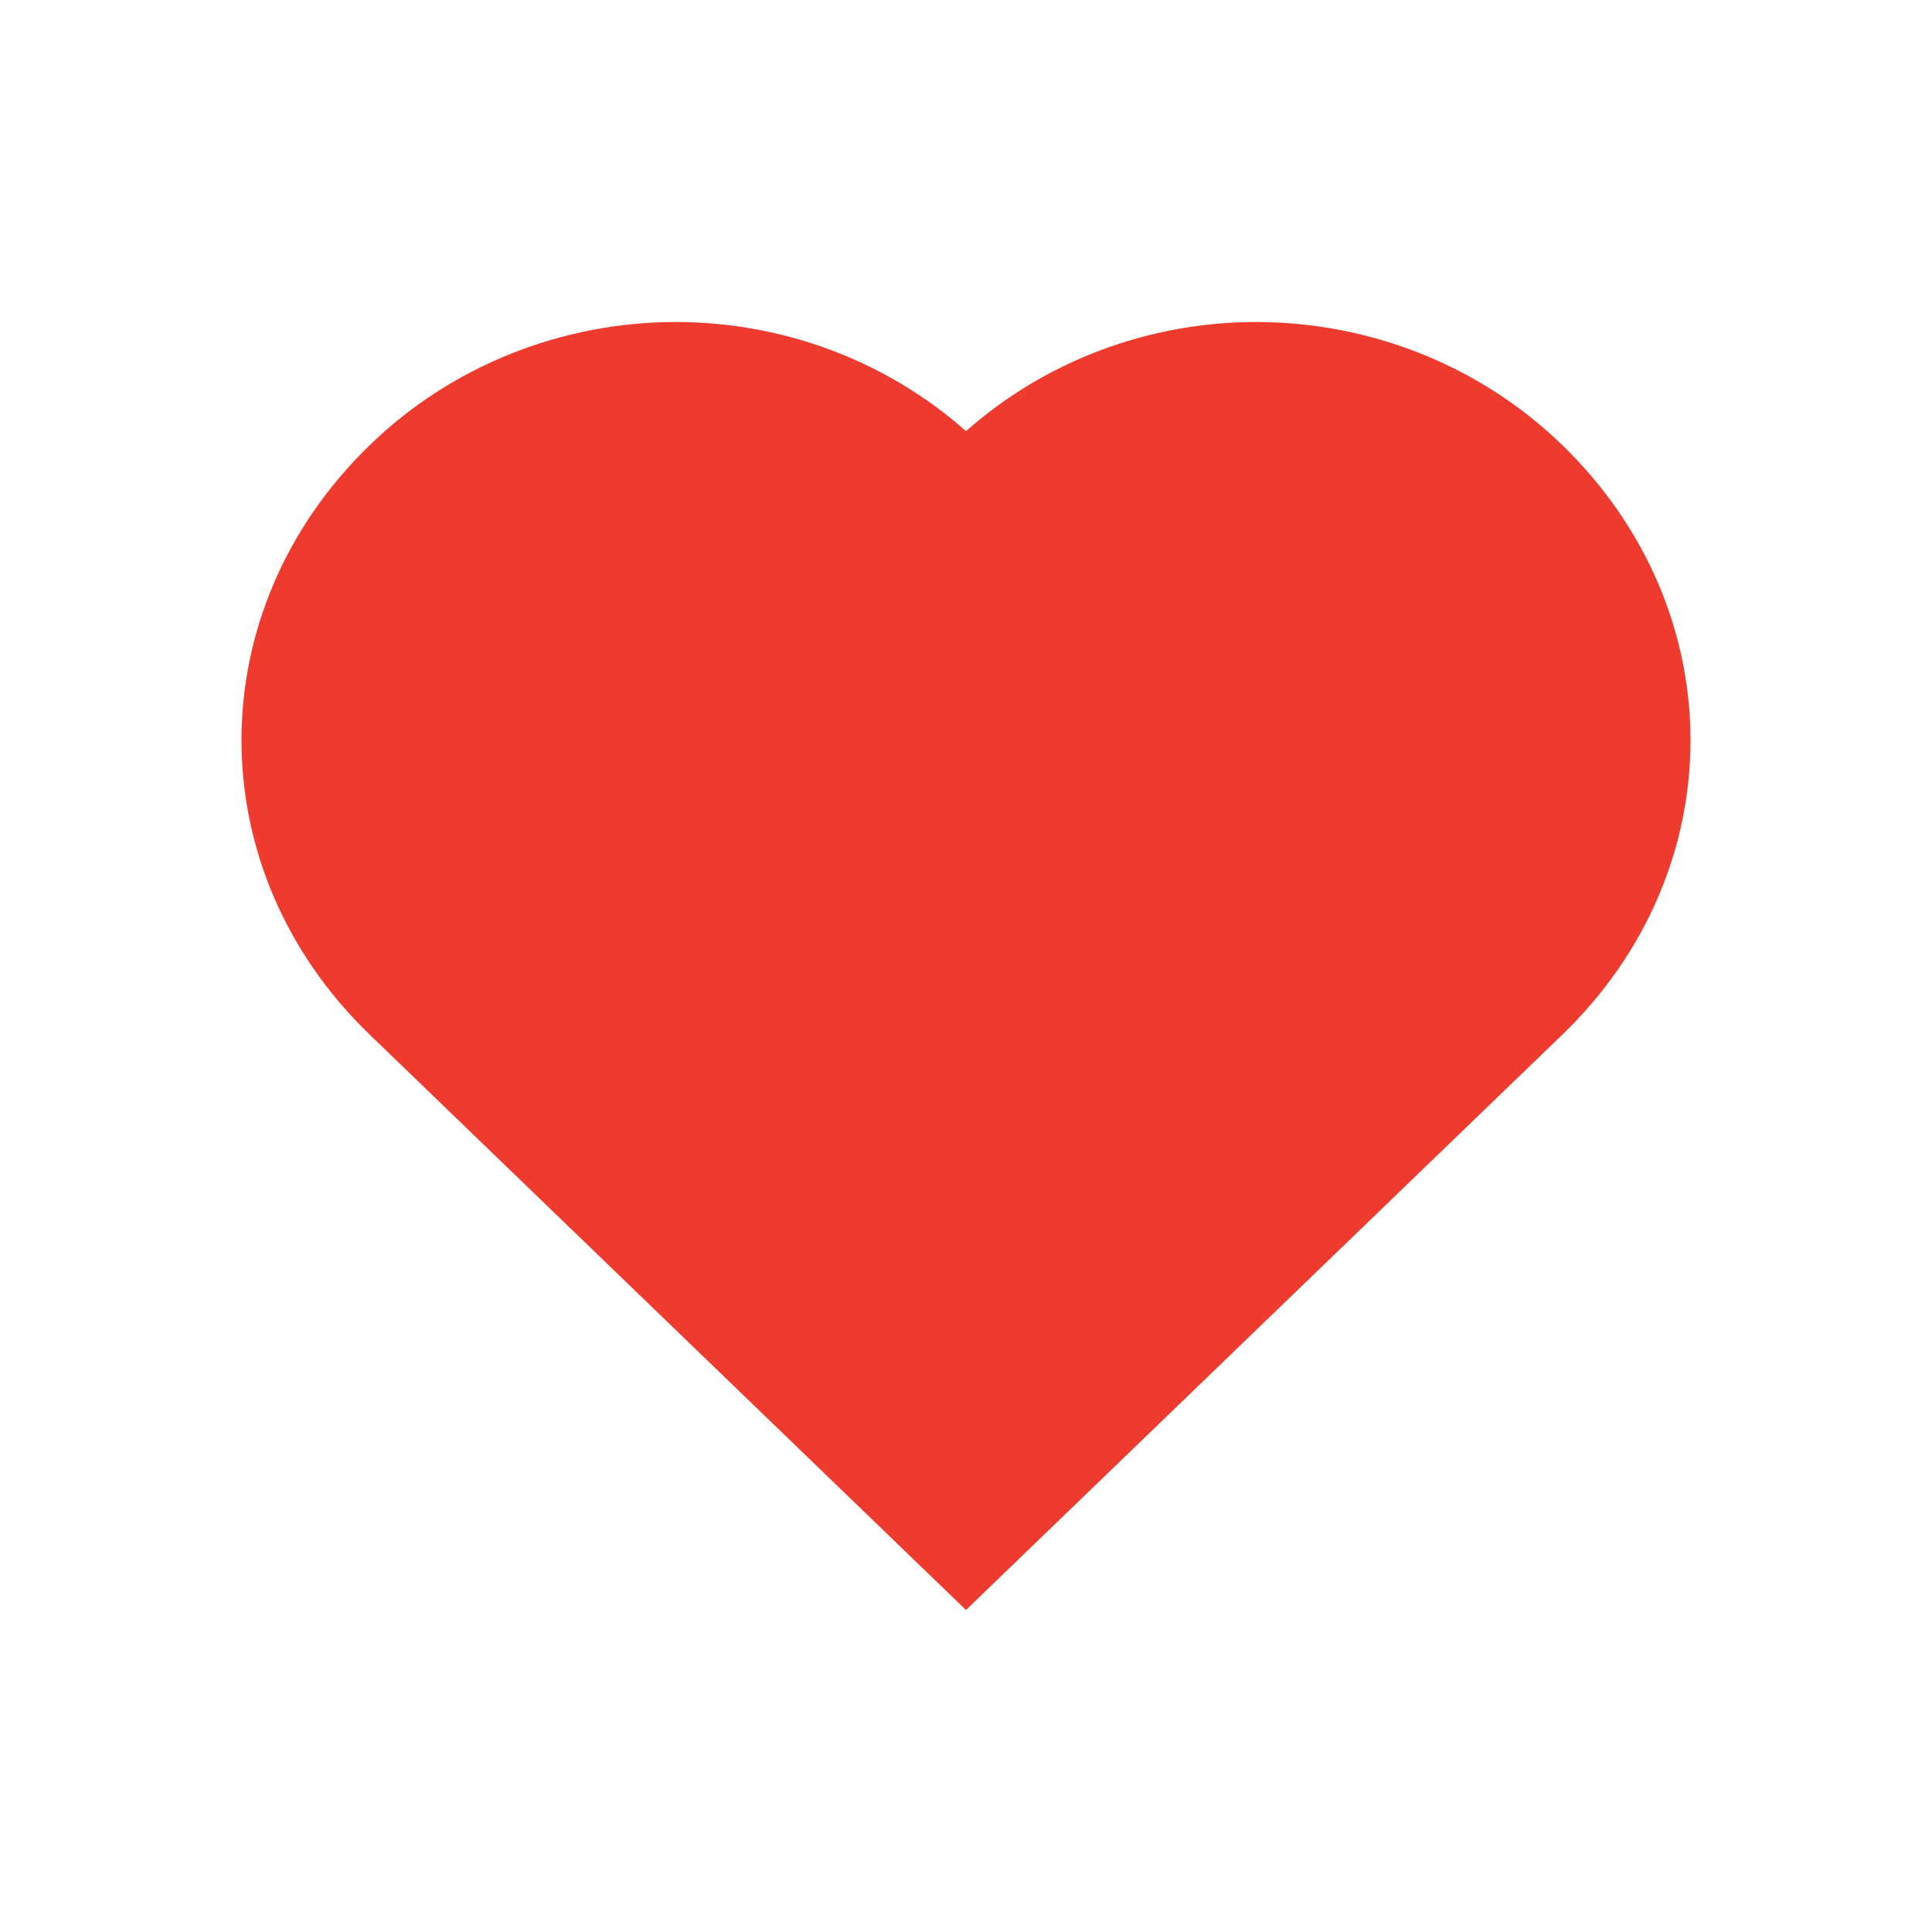 <svg width="24" height="24" viewBox="0 0 24 24" fill="none" xmlns="http://www.w3.org/2000/svg">
<path d="M19.405 5.527C18.907 5.044 18.316 4.66 17.664 4.398C17.012 4.136 16.313 4.001 15.606 4C14.271 4 12.984 4.484 12 5.356C11.017 4.484 9.73 4 8.394 4C7.687 4.001 6.987 4.136 6.335 4.399C5.682 4.662 5.09 5.046 4.592 5.531C2.469 7.588 2.469 10.806 4.594 12.854L12 20L19.407 12.854C21.531 10.806 21.532 7.588 19.405 5.527V5.527Z" fill="#EF3B2D"/>
</svg>
